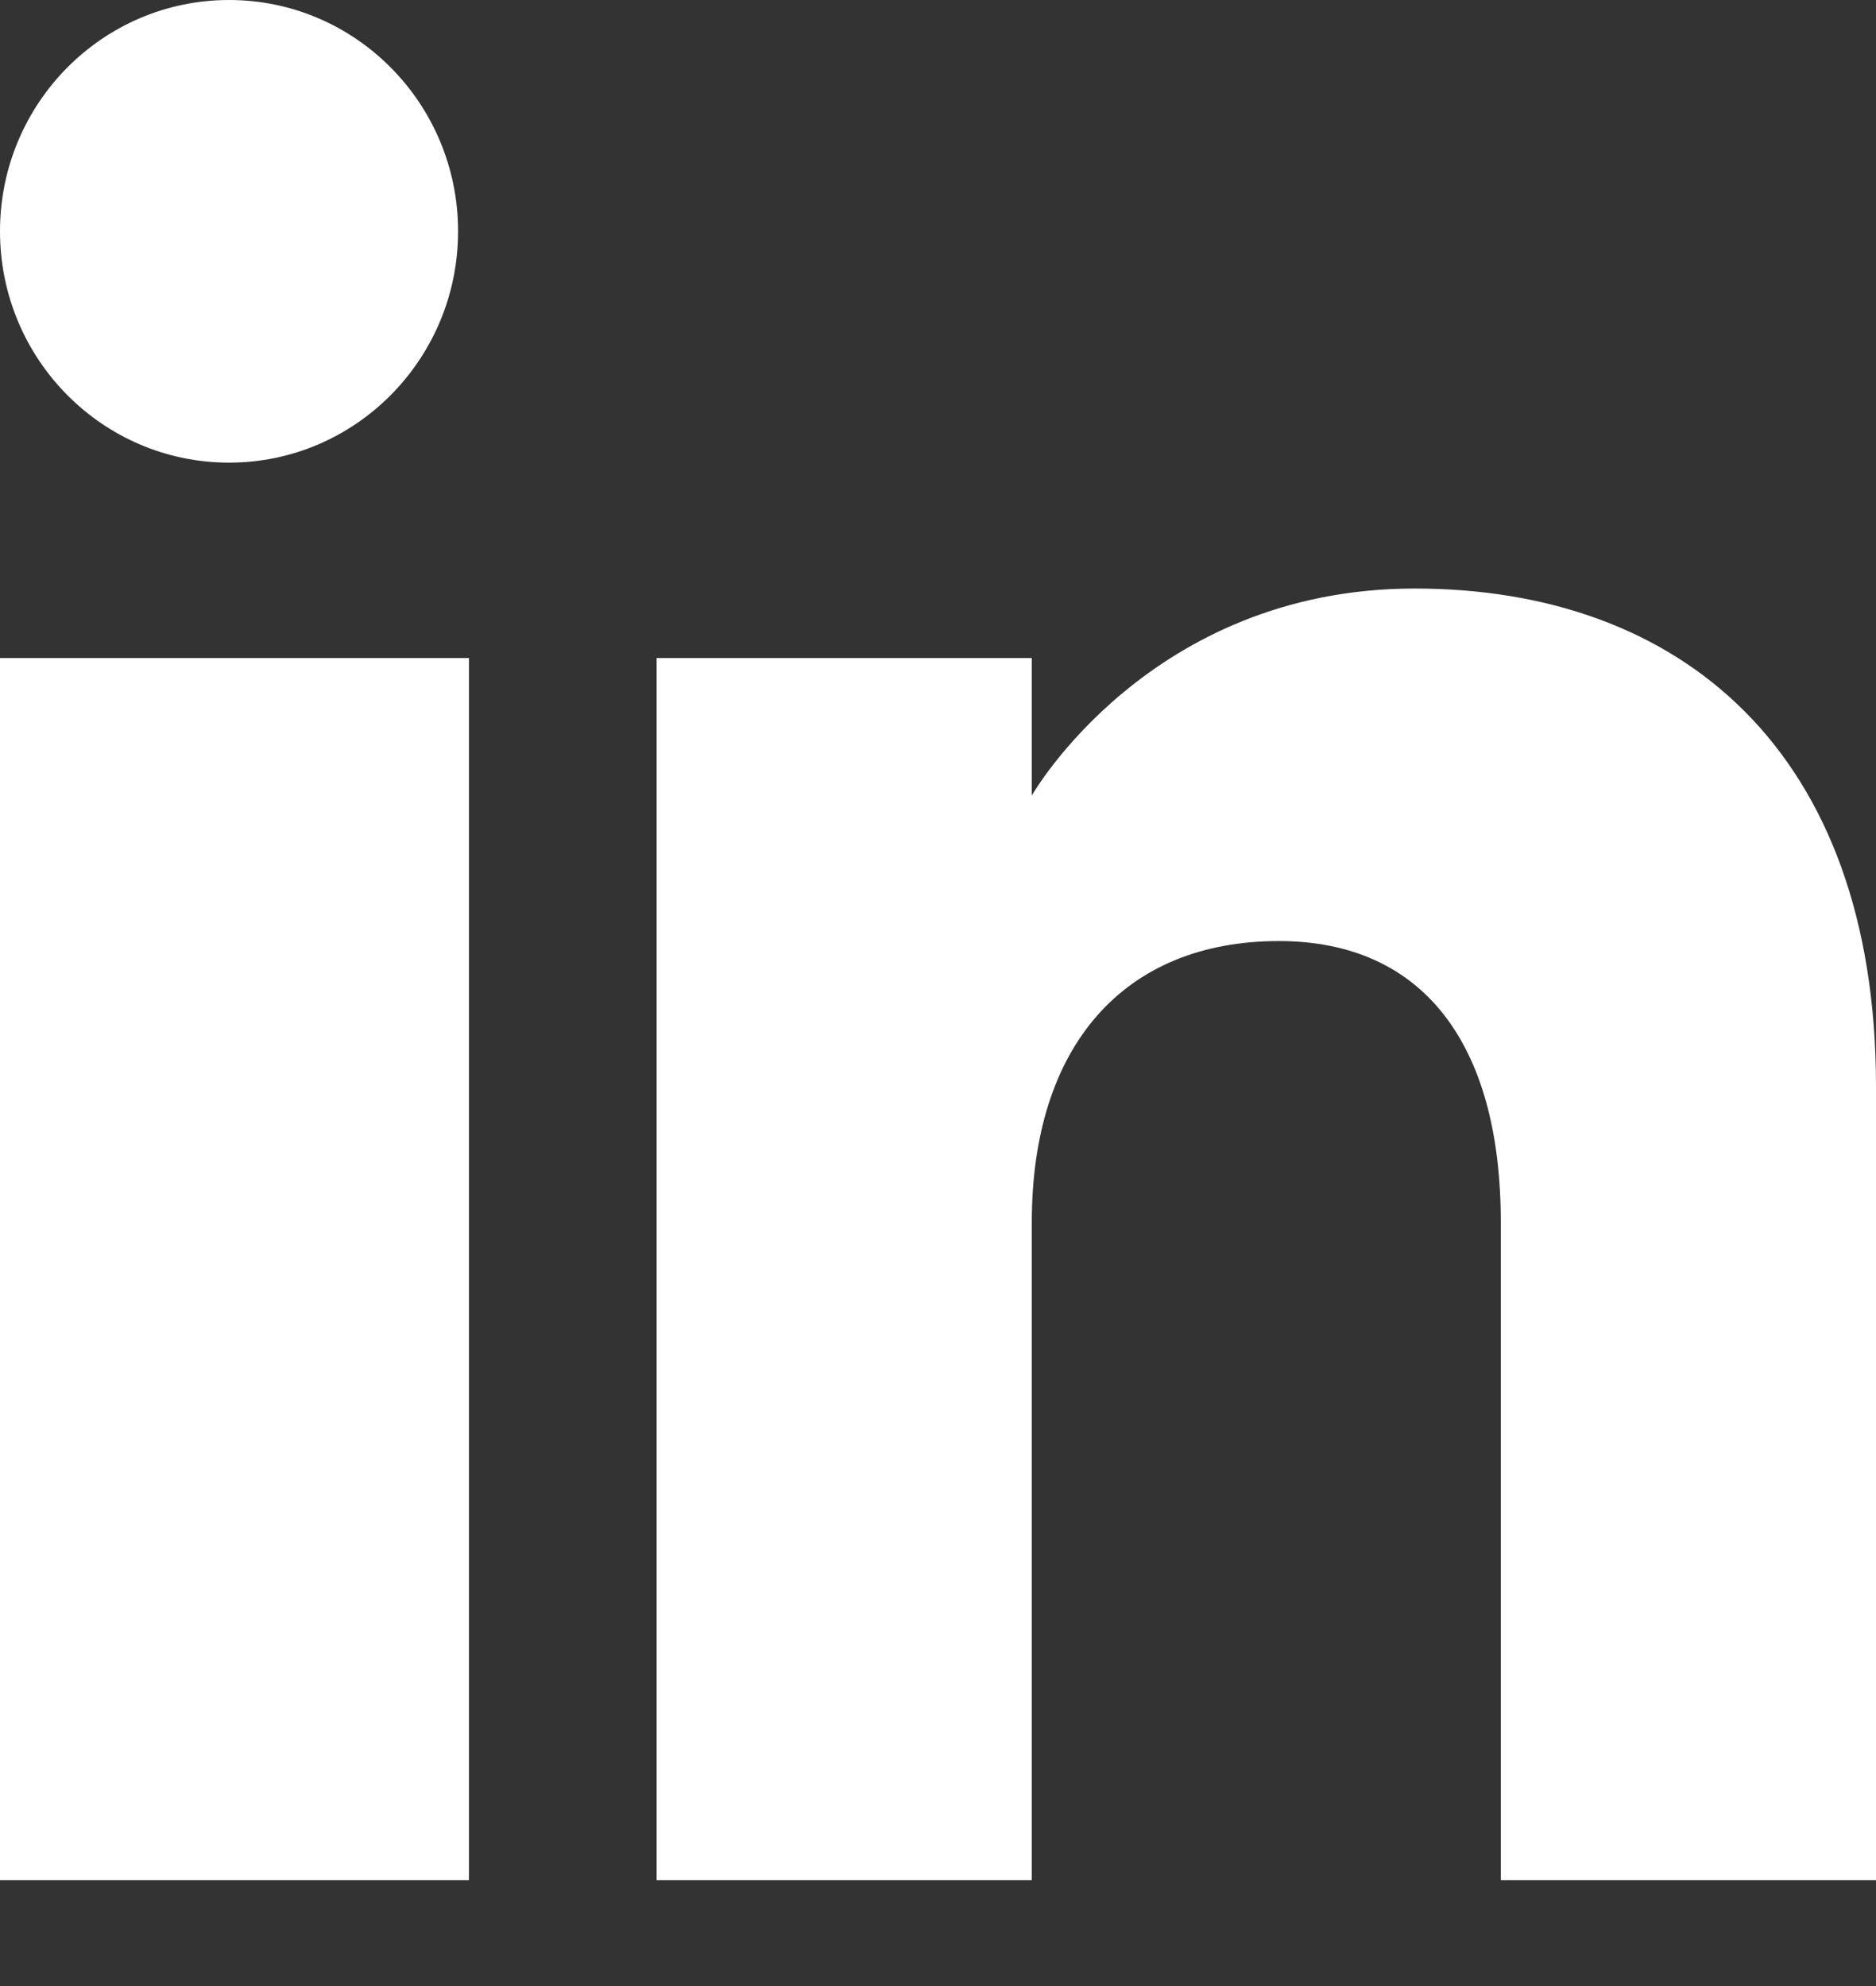 <svg width="17" height="18" viewBox="0 0 17 18" fill="none" xmlns="http://www.w3.org/2000/svg">
<rect x="0" y="0" width="17" height="18" fill="#333333" stroke="none"/>
<path fill-rule="evenodd" clip-rule="evenodd" d="M17 17.041H13.6V11.077C13.6 9.441 12.88 8.529 11.589 8.529C10.184 8.529 9.35 9.48 9.35 11.077V17.041H5.95V5.964H9.35V7.21C9.35 7.21 10.417 5.334 12.82 5.334C15.225 5.334 17 6.804 17 9.848V17.041ZM2.076 4.193C0.929 4.193 0 3.254 0 2.096C0 0.939 0.929 0 2.076 0C3.221 0 4.151 0.939 4.151 2.096C4.151 3.254 3.221 4.193 2.076 4.193ZM0 17.041H4.25V5.964H0V17.041Z" fill="white"/>
</svg>
